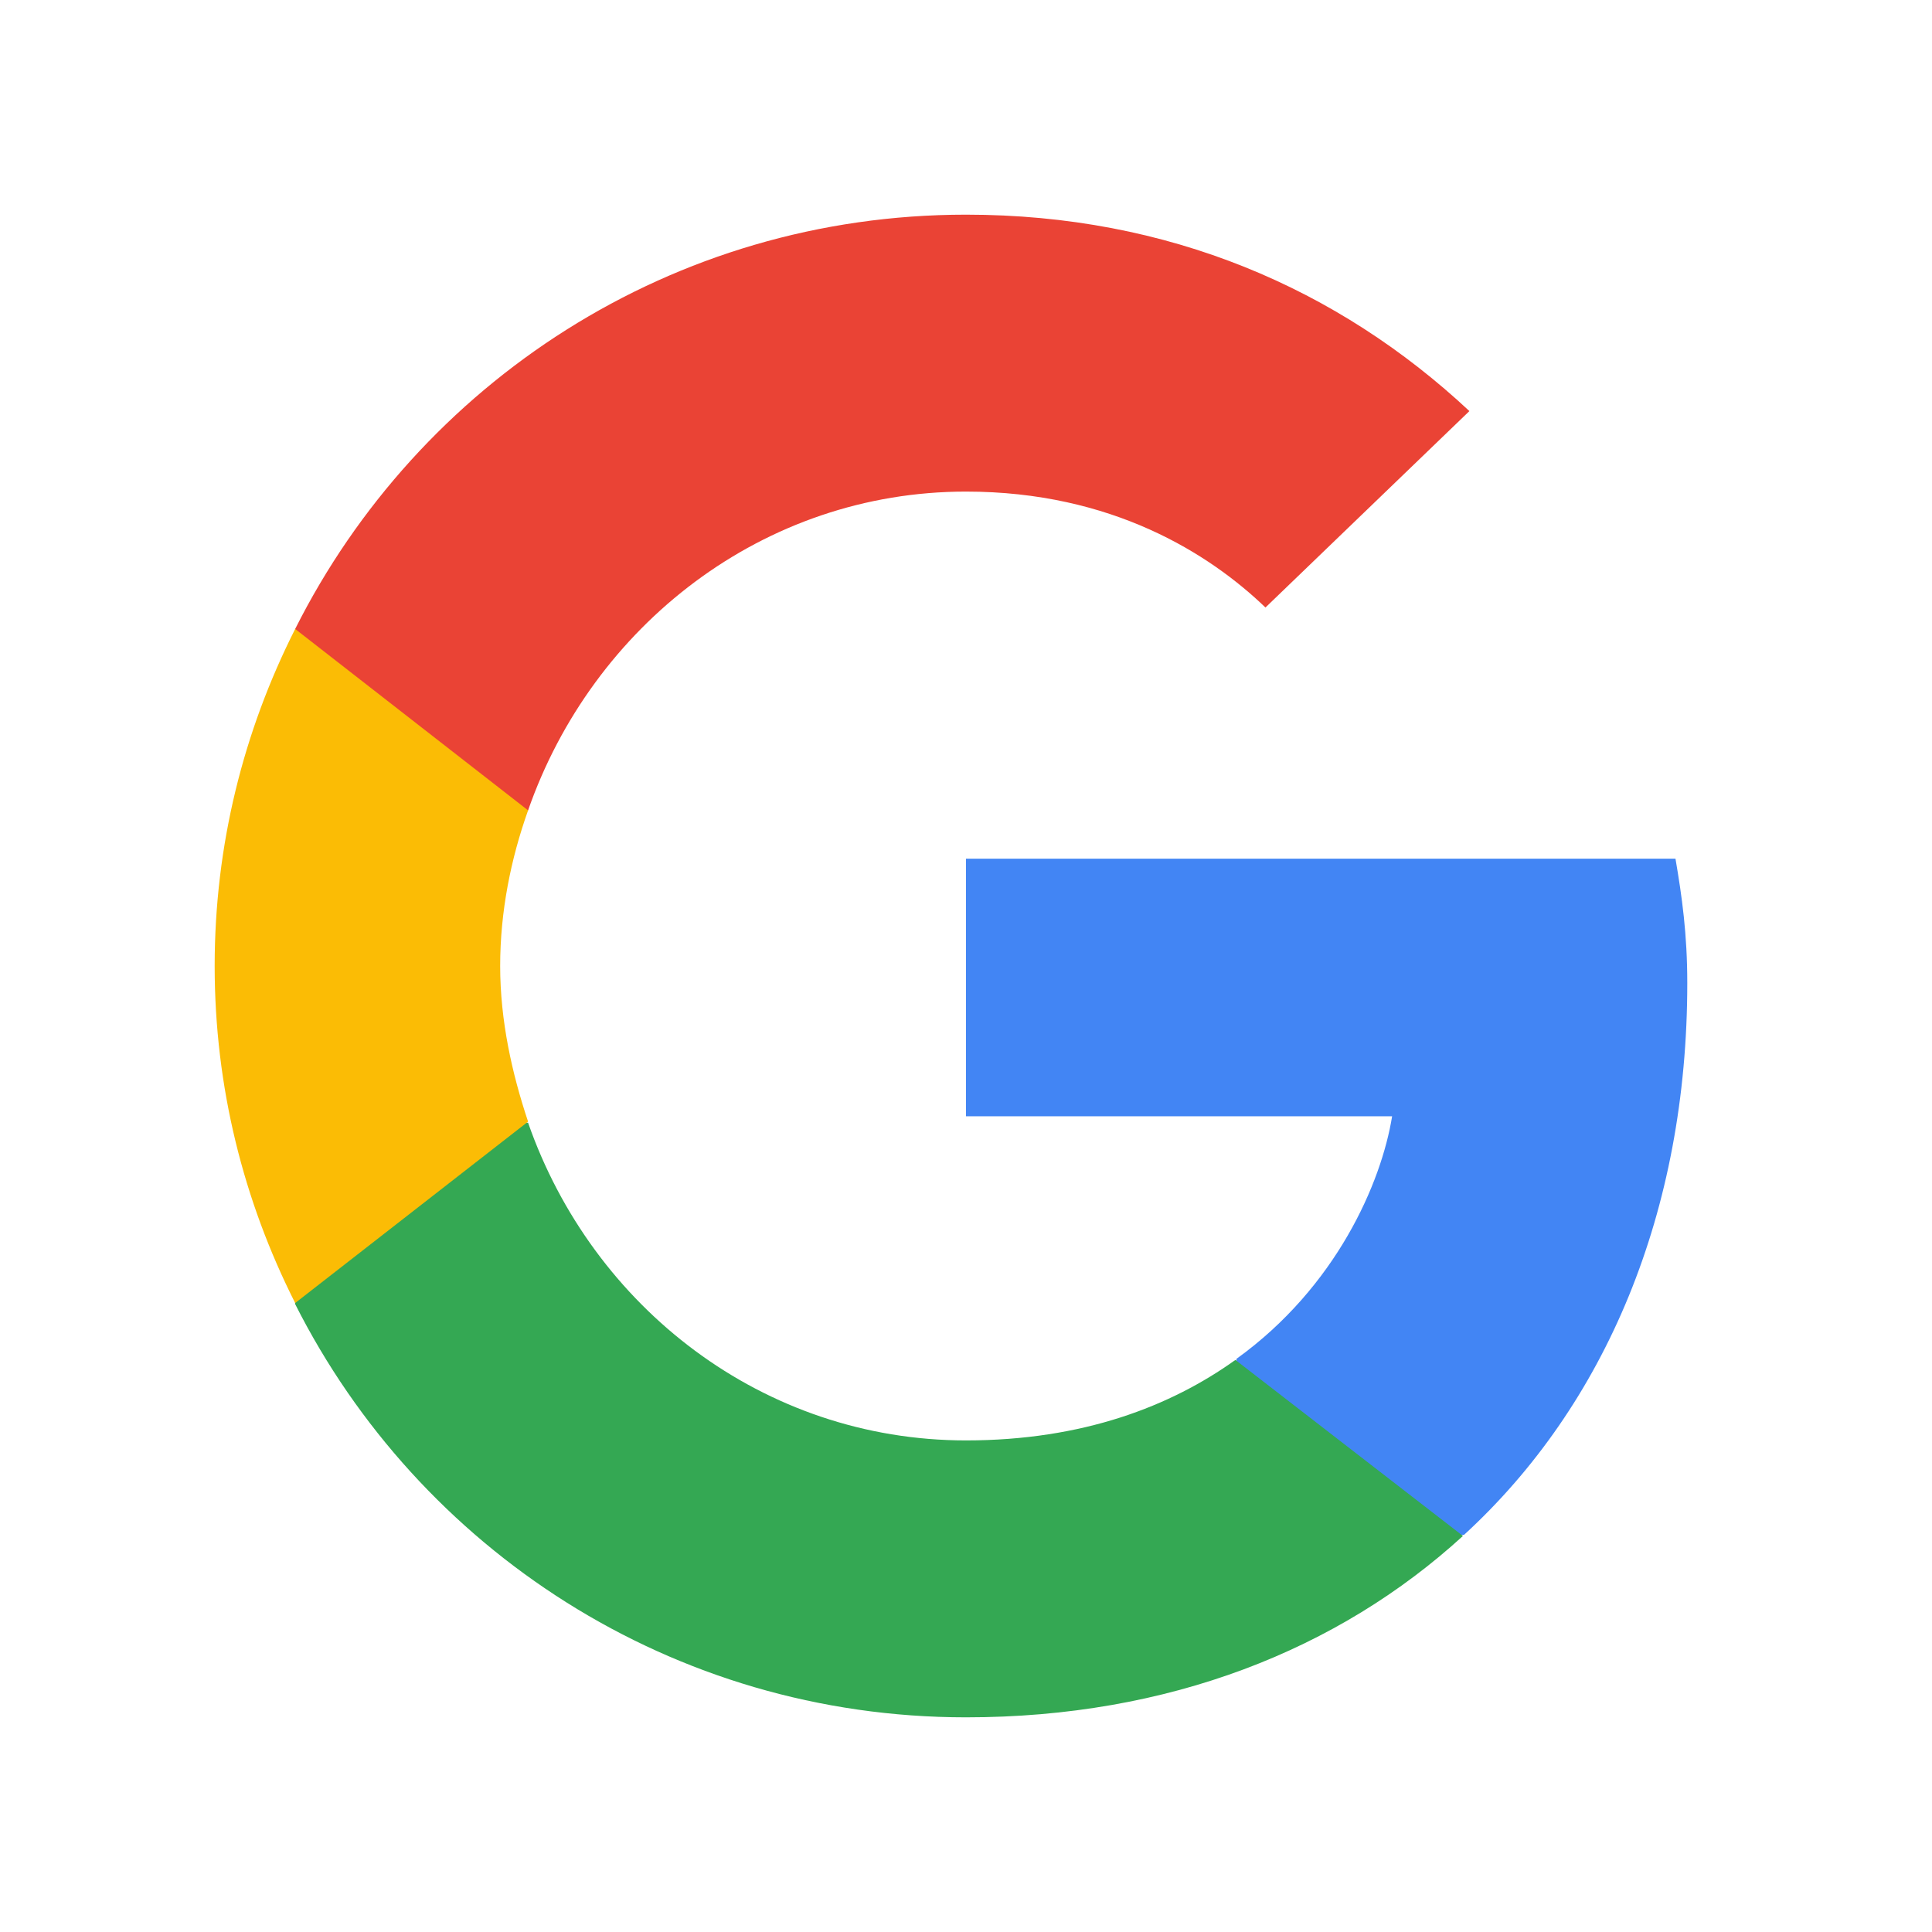 <svg width="100%" height="100%" viewBox="0 0 18 18" fill="none" fit=""
    preserveAspectRatio="xMidYMid meet" focusable="false" sandboxuid="3"
    xmlns="http://www.w3.org/2000/svg">
    <path
        d="M15.72 9.16C15.72 8.7 15.67 8.35 15.61 8H9V10.4H12.97C12.87 11.02 12.45 11.99 11.52 12.66V14.3H13.64C14.96 13.09 15.72 11.29 15.72 9.16Z"
        fill="#4285F4" sandboxuid="3"></path>
    <path
        d="M9 16C10.89 16 12.47 15.37 13.63 14.31L11.51 12.67C10.91 13.1 10.09 13.42 9 13.42C7.11 13.42 5.52 12.18 4.92 10.46H2.75V12.15C3.9 14.43 6.26 16 9 16Z"
        fill="#34A853" sandboxuid="3"></path>
    <path
        d="M4.92 10.45C4.77 10 4.66 9.51 4.66 9C4.66 8.49 4.76 8 4.92 7.55V5.86H2.75C2.27 6.81 2 7.87 2 9C2 10.13 2.27 11.19 2.75 12.14L4.92 10.45V10.45Z"
        fill="#FBBC05" sandboxuid="3"></path>
    <path
        d="M9 4.58C10.36 4.58 11.27 5.16 11.79 5.66L13.69 3.83C12.47 2.69 10.89 2 9 2C6.26 2 3.9 3.57 2.75 5.86L4.92 7.55C5.52 5.83 7.11 4.58 9 4.58Z"
        fill="#EA4335" sandboxuid="3"></path>
</svg>